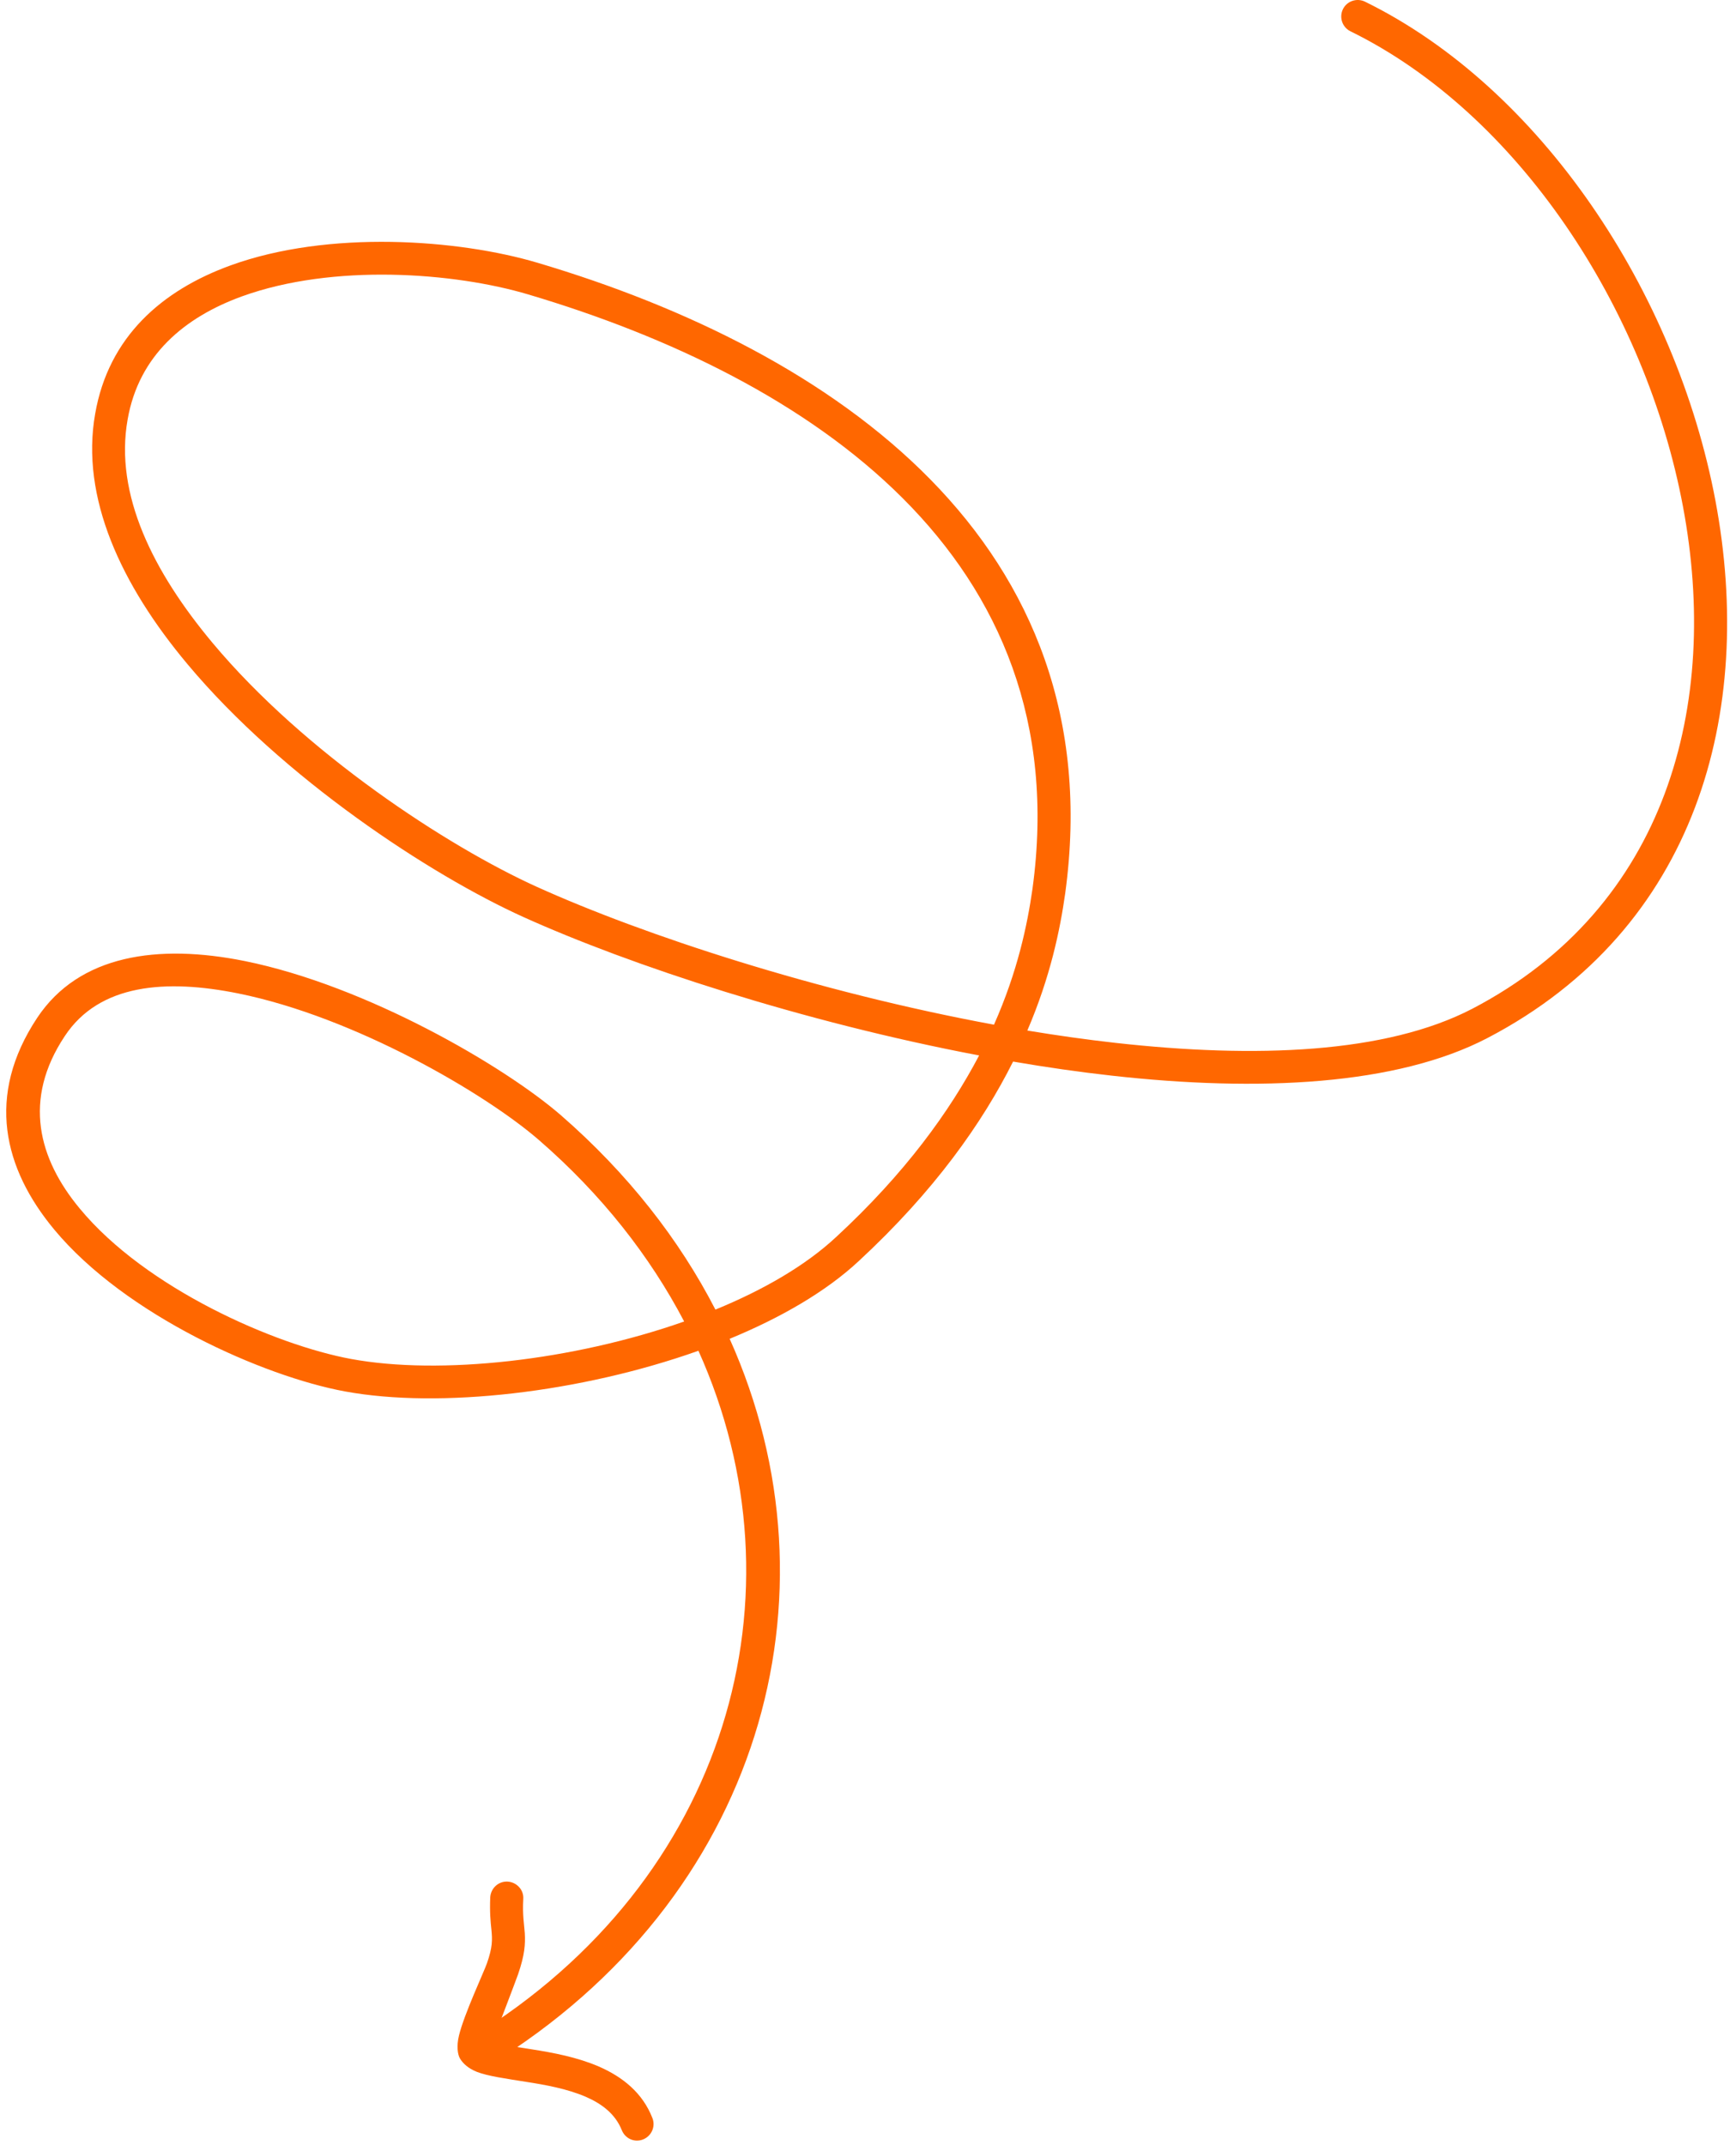 <svg width="68" height="84" viewBox="0 0 68 84" fill="none" xmlns="http://www.w3.org/2000/svg">
<path fill-rule="evenodd" clip-rule="evenodd" d="M40.241 40.354C41.143 38.254 41.523 36.413 41.725 34.98C43.601 21.259 32.677 13.74 21.064 10.292C17.953 9.366 12.871 8.999 9.036 10.391C6.34 11.368 4.251 13.192 3.728 16.202C3.146 19.482 4.749 22.909 7.338 26C11.078 30.475 16.861 34.261 20.494 35.905C24.686 37.8 31.466 40.025 38.353 41.329C37.201 43.518 35.456 45.941 32.748 48.443C31.549 49.559 29.899 50.513 28.023 51.281C26.61 48.537 24.591 45.95 21.967 43.667C19.758 41.752 14.367 38.601 9.594 37.634C6.186 36.946 3.099 37.389 1.46 39.851C-0.57 42.91 0.142 45.762 2.125 48.148C4.916 51.508 10.318 53.896 13.512 54.485C17.229 55.168 22.739 54.534 27.358 52.893C31.644 62.415 28.521 73.616 18.476 79.776C18.179 79.962 18.084 80.36 18.262 80.664C18.452 80.968 18.856 81.063 19.153 80.877C29.78 74.357 33.105 62.506 28.581 52.425C30.576 51.603 32.345 50.583 33.627 49.391C36.608 46.633 38.484 43.963 39.683 41.569C40.977 41.792 42.272 41.978 43.554 42.121C49.313 42.765 54.715 42.499 58.266 40.646C66.471 36.365 68.751 27.886 67.195 19.608C65.651 11.41 60.344 3.441 53.469 0.066C53.148 -0.091 52.756 0.042 52.602 0.362C52.448 0.682 52.578 1.069 52.899 1.226C59.441 4.438 64.464 12.045 65.925 19.846C67.373 27.567 65.319 35.508 57.672 39.5C54.288 41.259 49.17 41.448 43.696 40.837C42.556 40.709 41.405 40.547 40.241 40.354ZM26.799 51.747C25.458 49.189 23.57 46.776 21.112 44.643C19.01 42.819 13.892 39.822 9.333 38.901C6.507 38.33 3.894 38.522 2.541 40.566C0.878 43.059 1.508 45.379 3.123 47.323C5.711 50.456 10.77 52.665 13.75 53.214C17.241 53.858 22.442 53.279 26.799 51.747ZM38.935 40.124C39.861 38.04 40.241 36.216 40.443 34.804C42.224 21.795 31.704 14.8 20.696 11.531C17.799 10.667 13.061 10.308 9.475 11.606C7.231 12.422 5.438 13.91 4.999 16.427C4.476 19.365 6.008 22.401 8.323 25.171C11.933 29.489 17.526 33.141 21.029 34.727C25.22 36.623 32.036 38.853 38.935 40.124Z" fill="#FF6700"/>
<path fill-rule="evenodd" clip-rule="evenodd" d="M19.286 79.963C19.523 79.348 20.2 77.575 20.295 77.304C20.556 76.544 20.58 76.126 20.556 75.699C20.533 75.356 20.461 75.003 20.497 74.357C20.521 74.001 20.236 73.698 19.88 73.68C19.523 73.662 19.226 73.938 19.203 74.294C19.179 74.879 19.215 75.251 19.25 75.577C19.286 75.952 19.298 76.244 19.072 76.884C18.965 77.196 18.181 78.869 17.98 79.7C17.873 80.134 17.932 80.459 18.015 80.602C18.134 80.806 18.348 80.998 18.68 81.13C19.108 81.297 19.82 81.395 20.616 81.522C21.364 81.639 22.207 81.789 22.943 82.105C23.56 82.374 24.095 82.764 24.356 83.412C24.487 83.744 24.855 83.907 25.187 83.777C25.52 83.646 25.686 83.27 25.555 82.939C25.175 81.958 24.392 81.327 23.454 80.92C22.622 80.56 21.672 80.378 20.818 80.246C20.307 80.163 19.832 80.101 19.464 80.016C19.404 80.003 19.345 79.983 19.286 79.963Z" fill="#FF6700"/>
</svg>
